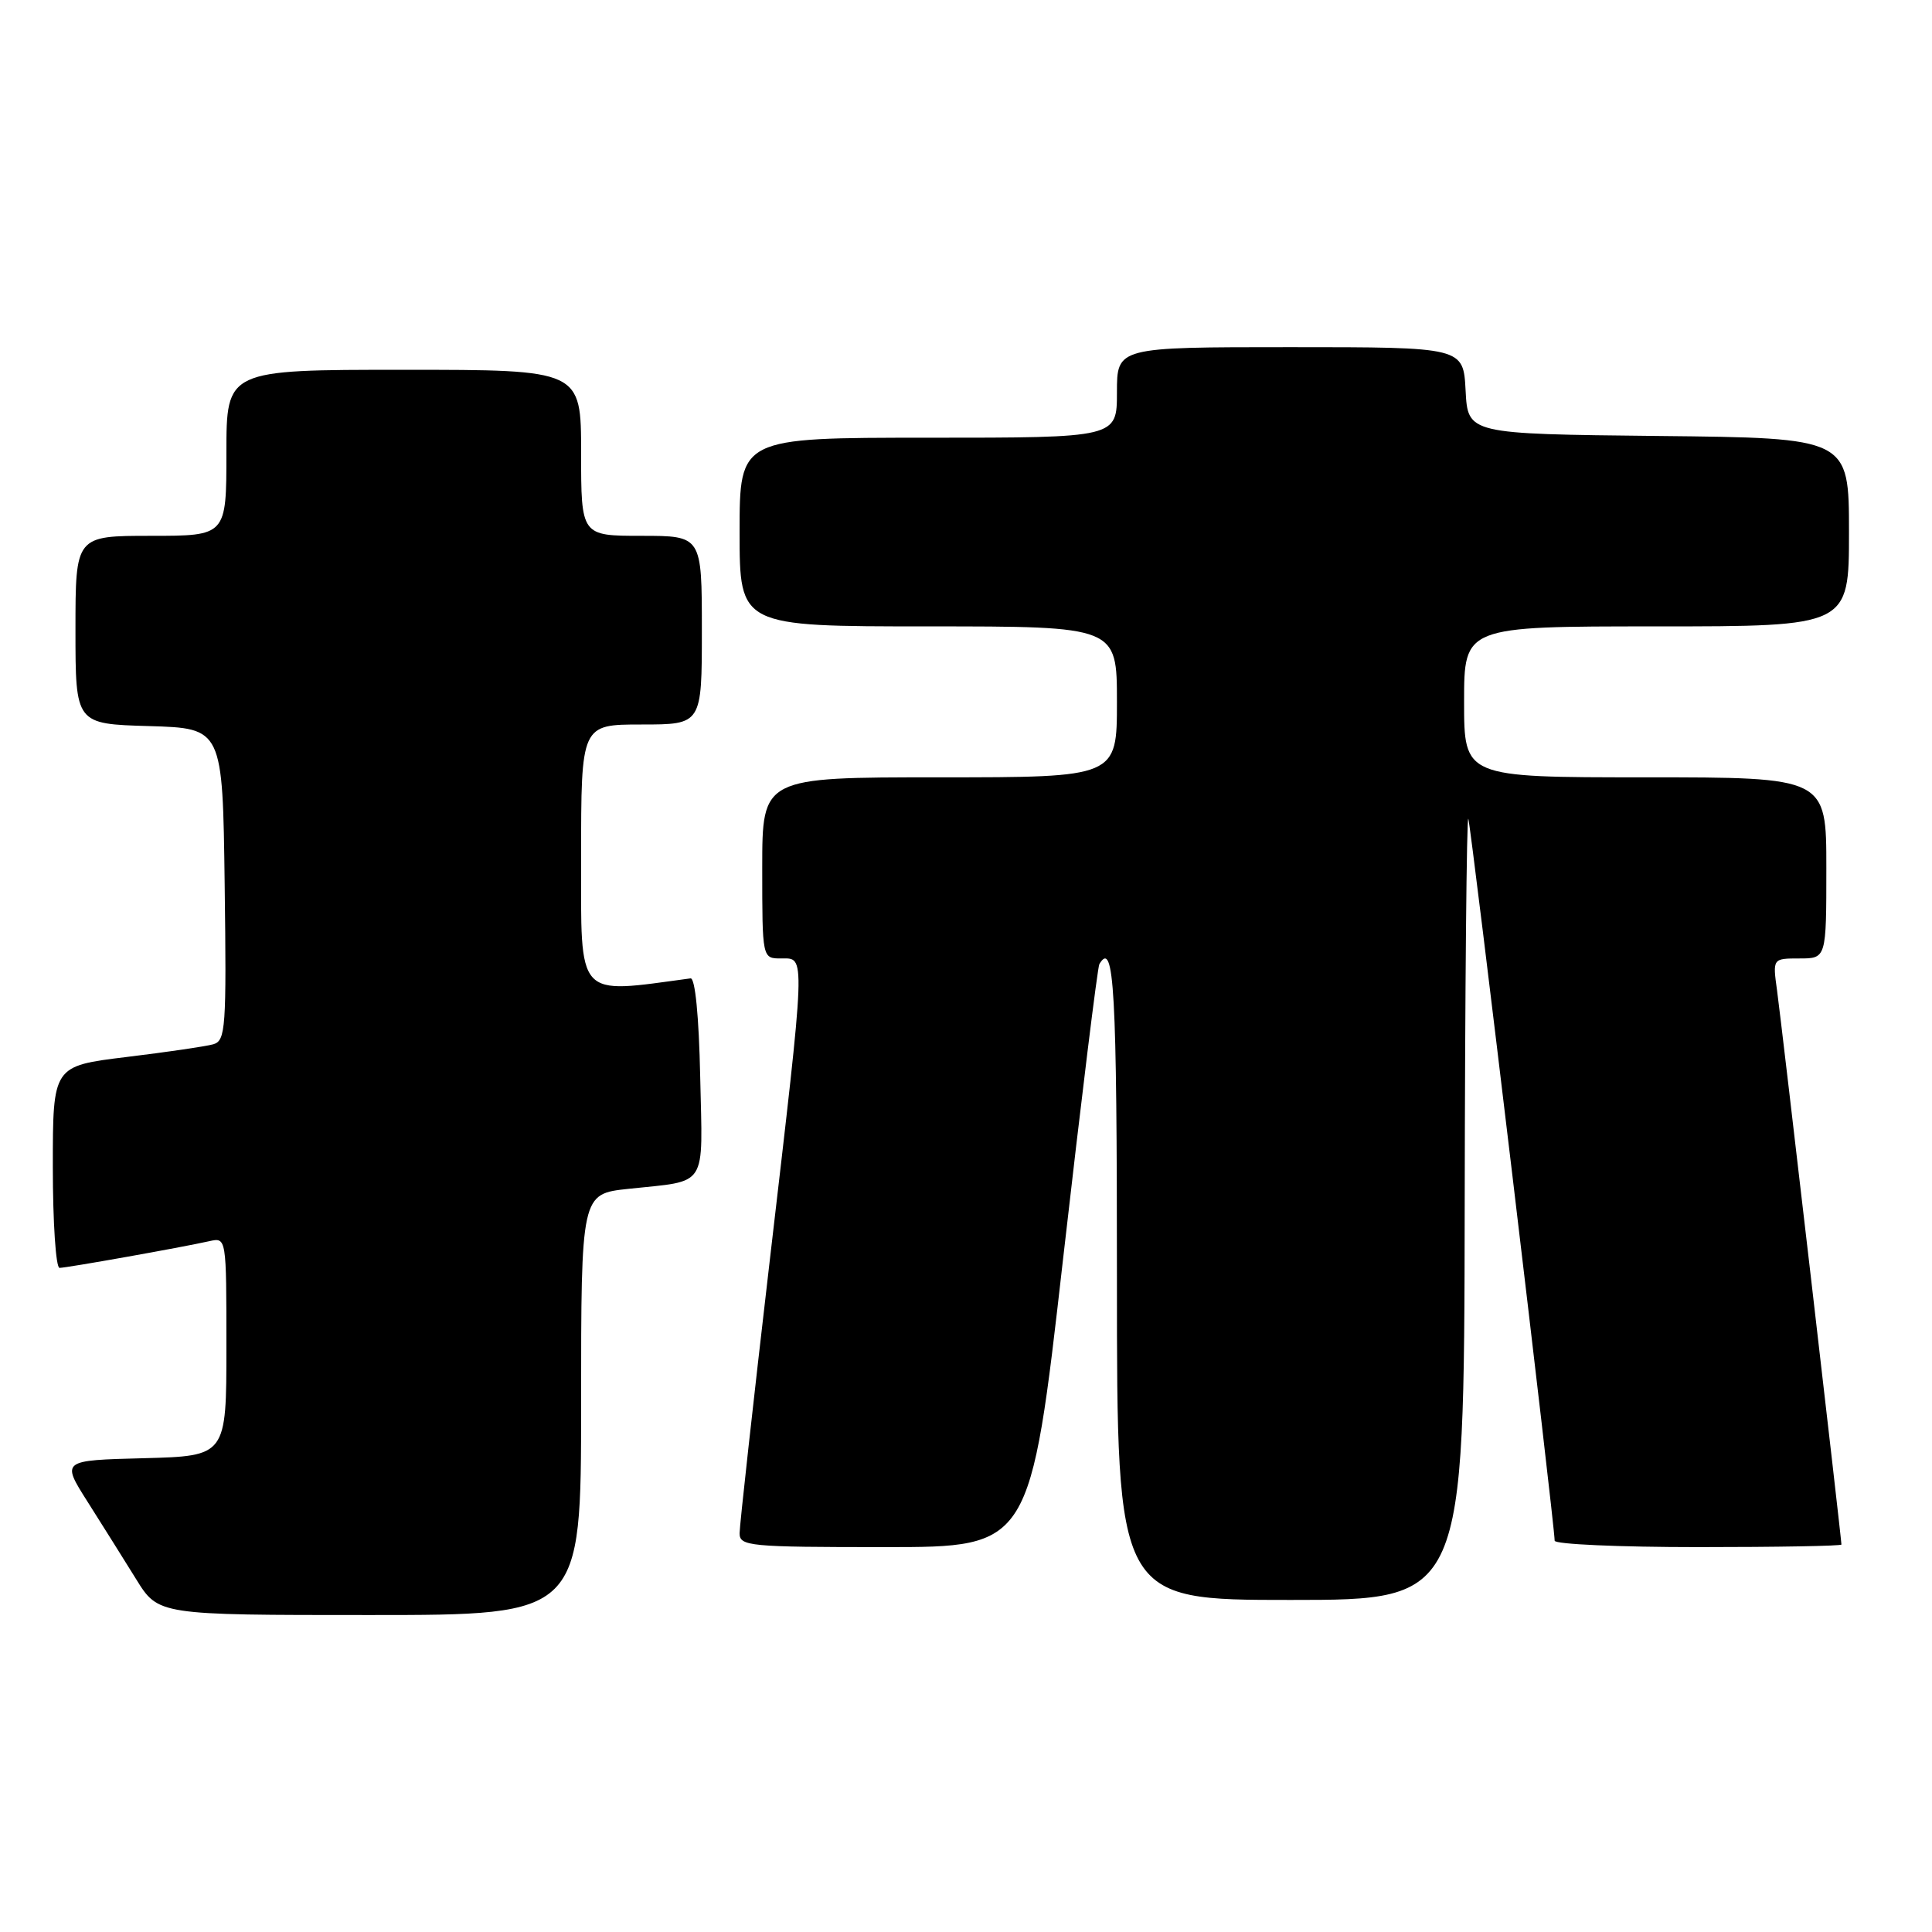 <?xml version="1.0" encoding="UTF-8" standalone="no"?>
<!DOCTYPE svg PUBLIC "-//W3C//DTD SVG 1.1//EN" "http://www.w3.org/Graphics/SVG/1.1/DTD/svg11.dtd" >
<svg xmlns="http://www.w3.org/2000/svg" xmlns:xlink="http://www.w3.org/1999/xlink" version="1.1" viewBox="0 0 256 256">
 <g >
 <path fill="currentColor"
d=" M 77.00 186.10 C 77.00 158.20 77.00 158.20 83.25 157.53 C 93.92 156.38 93.10 157.66 92.78 142.67 C 92.61 134.63 92.11 129.55 91.50 129.64 C 76.22 131.70 77.00 132.57 77.00 113.58 C 77.00 96.00 77.00 96.00 85.00 96.00 C 93.00 96.00 93.00 96.00 93.00 83.50 C 93.00 71.00 93.00 71.00 85.00 71.00 C 77.00 71.00 77.00 71.00 77.00 60.00 C 77.00 49.00 77.00 49.00 53.50 49.00 C 30.00 49.00 30.00 49.00 30.00 60.00 C 30.00 71.00 30.00 71.00 20.00 71.00 C 10.00 71.00 10.00 71.00 10.00 83.46 C 10.00 95.93 10.00 95.93 19.75 96.21 C 29.50 96.50 29.50 96.50 29.77 117.18 C 30.02 136.23 29.90 137.89 28.27 138.37 C 27.30 138.65 22.11 139.41 16.75 140.06 C 7.00 141.25 7.00 141.25 7.00 154.62 C 7.00 161.98 7.40 168.00 7.89 168.00 C 8.82 168.00 23.89 165.32 27.75 164.46 C 30.00 163.96 30.00 163.96 30.00 178.45 C 30.00 192.93 30.00 192.93 19.06 193.22 C 8.12 193.50 8.12 193.50 11.61 199.00 C 13.53 202.03 16.42 206.64 18.04 209.25 C 20.98 214.00 20.98 214.00 48.99 214.00 C 77.00 214.00 77.00 214.00 77.00 186.10 Z  M 194.08 159.75 C 194.12 131.01 194.34 107.95 194.56 108.50 C 194.92 109.39 206.00 202.06 206.00 204.15 C 206.00 204.62 214.55 205.00 225.00 205.00 C 235.45 205.00 244.00 204.85 244.00 204.66 C 244.00 203.88 236.01 135.12 235.47 131.25 C 234.88 127.00 234.88 127.00 238.44 127.00 C 242.00 127.00 242.00 127.00 242.00 115.00 C 242.00 103.00 242.00 103.00 218.00 103.00 C 194.00 103.00 194.00 103.00 194.00 93.00 C 194.00 83.00 194.00 83.00 219.50 83.00 C 245.00 83.00 245.00 83.00 245.00 70.52 C 245.00 58.03 245.00 58.03 219.75 57.77 C 194.50 57.50 194.50 57.50 194.20 51.75 C 193.90 46.00 193.90 46.00 170.95 46.00 C 148.00 46.00 148.00 46.00 148.00 52.00 C 148.00 58.00 148.00 58.00 123.00 58.00 C 98.00 58.00 98.00 58.00 98.00 70.50 C 98.00 83.00 98.00 83.00 123.00 83.00 C 148.00 83.00 148.00 83.00 148.00 93.00 C 148.00 103.00 148.00 103.00 124.50 103.00 C 101.00 103.00 101.00 103.00 101.00 115.00 C 101.00 127.00 101.00 127.00 103.50 127.00 C 106.77 127.00 106.82 125.65 102.00 167.00 C 99.80 185.88 98.00 202.15 98.00 203.16 C 98.00 204.88 99.24 205.00 117.26 205.00 C 136.52 205.00 136.52 205.00 140.87 166.75 C 143.27 145.71 145.43 128.16 145.67 127.75 C 147.63 124.45 148.00 131.03 148.00 169.50 C 148.00 212.00 148.00 212.00 171.00 212.00 C 194.00 212.00 194.00 212.00 194.08 159.75 Z "/>
</g>
</svg>